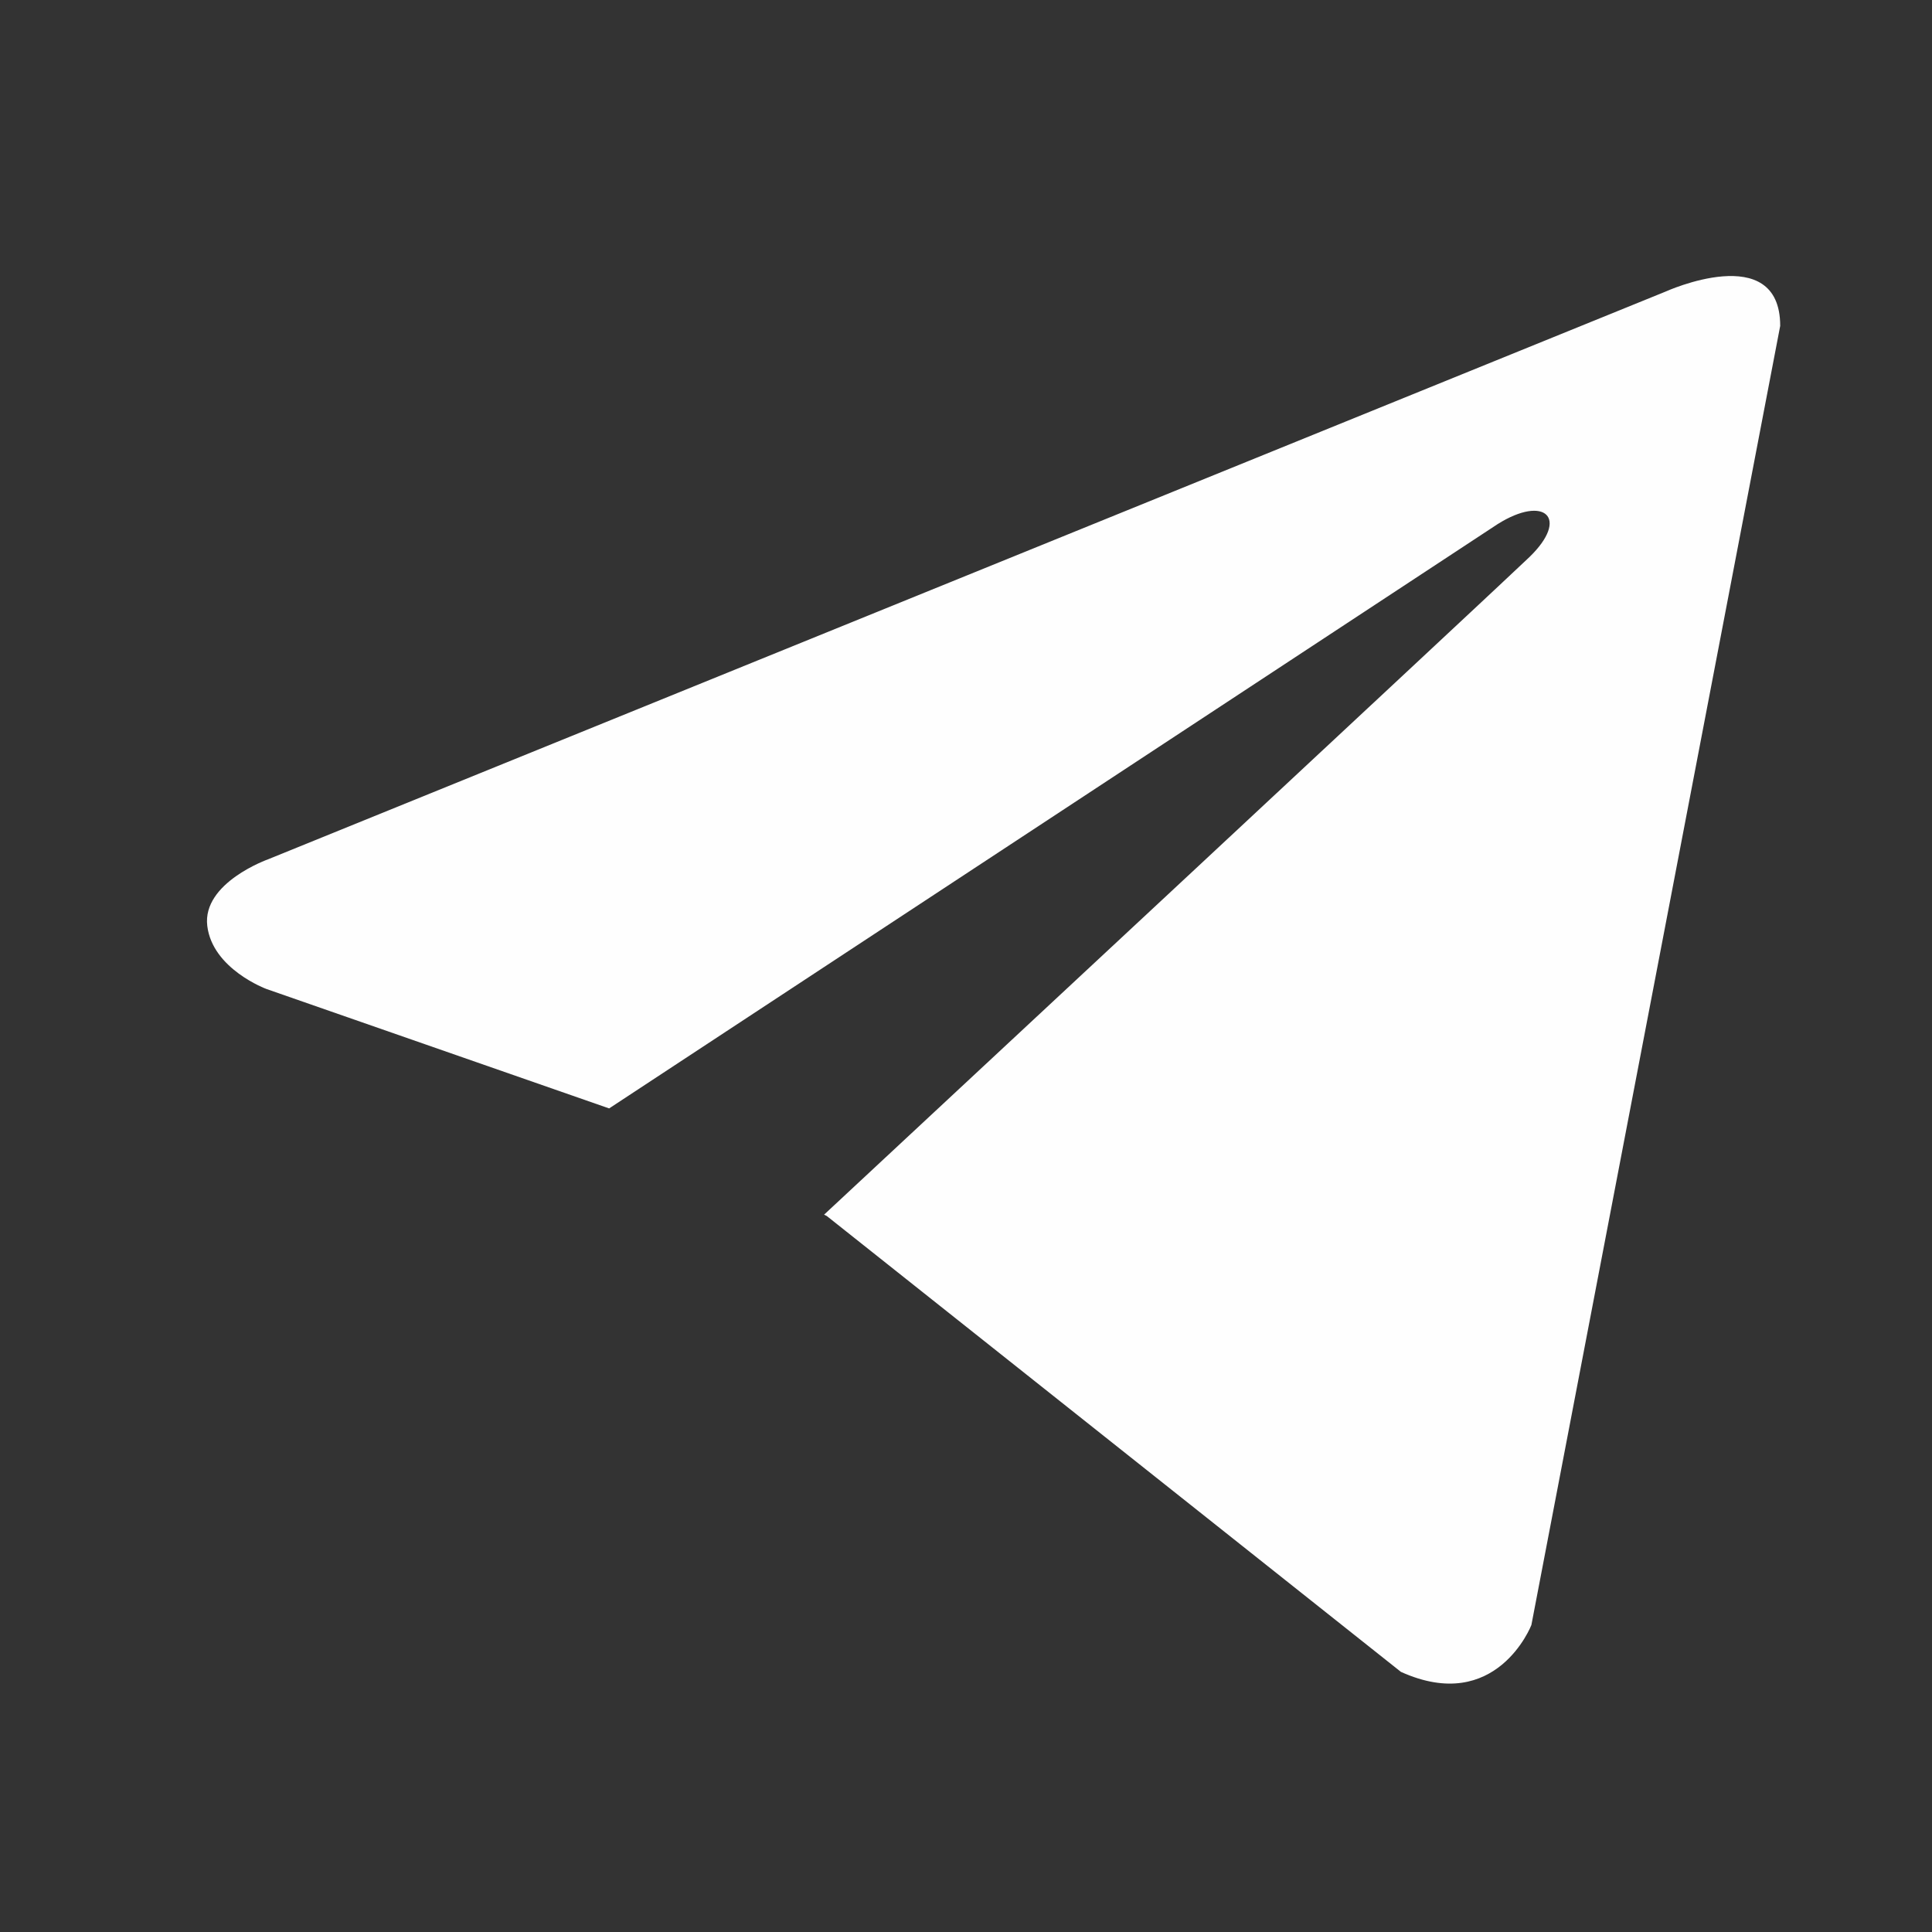 <svg width="28" height="28" viewBox="0 0 28 28" fill="none" xmlns="http://www.w3.org/2000/svg">
<rect x="0" y="0" width="28" height="28" fill="#333333" stroke="none"/>
<path d="M25.8 4.723L22.194 23.551C22.194 23.551 21.689 24.856 20.303 24.23L11.982 17.623L11.943 17.604C13.067 16.558 21.783 8.443 22.164 8.075C22.753 7.506 22.387 7.166 21.703 7.597L8.828 16.064L3.861 14.333C3.861 14.333 3.08 14.045 3.004 13.419C2.928 12.792 3.887 12.453 3.887 12.453L24.136 4.227C24.136 4.227 25.8 3.47 25.8 4.723V4.723Z" fill="#FEFEFE"/>
</svg>
